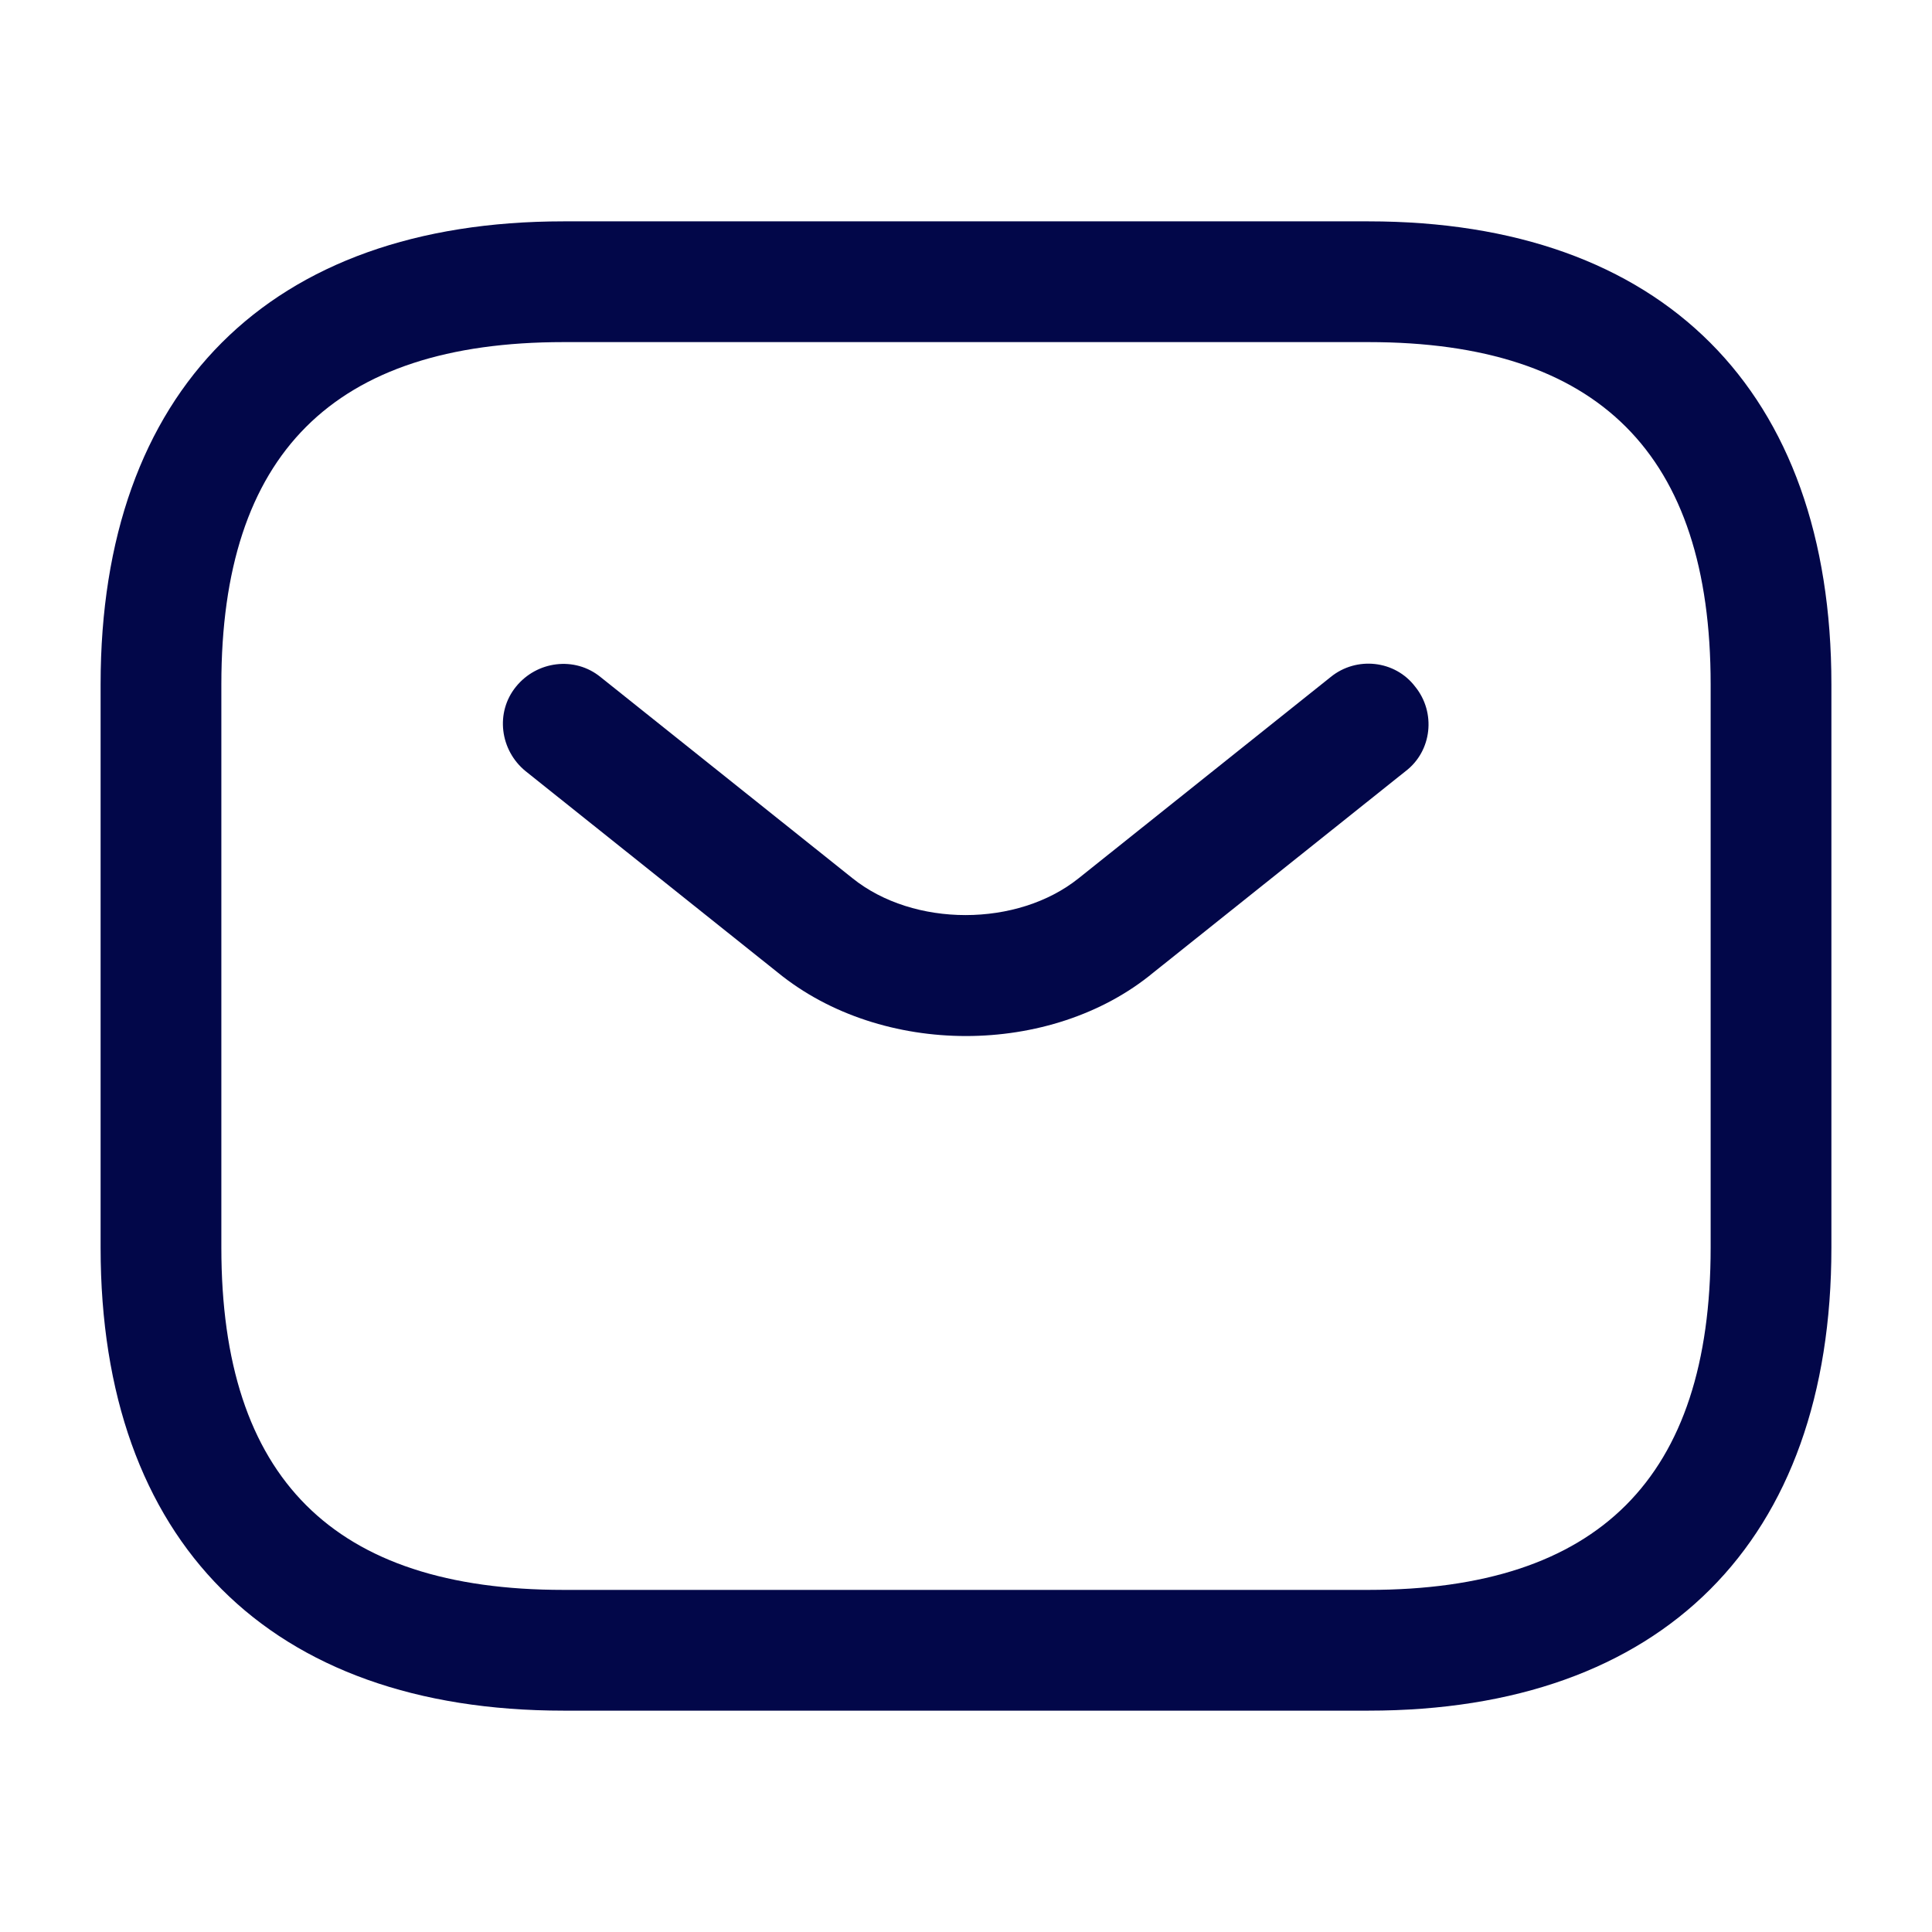 <svg width="28" height="28" viewBox="0 0 28 28" fill="none" xmlns="http://www.w3.org/2000/svg">
<path d="M19.833 24.792H8.167C3.908 24.792 1.458 22.342 1.458 18.083V9.917C1.458 5.658 3.908 3.208 8.167 3.208H19.833C24.092 3.208 26.542 5.658 26.542 9.917V18.083C26.542 22.342 24.092 24.792 19.833 24.792ZM8.167 4.958C4.83 4.958 3.208 6.58 3.208 9.917V18.083C3.208 21.42 4.83 23.042 8.167 23.042H19.833C23.17 23.042 24.792 21.42 24.792 18.083V9.917C24.792 6.58 23.17 4.958 19.833 4.958H8.167Z" fill="#020749"/>
<path d="M14 15.015C13.02 15.015 12.028 14.712 11.27 14.093L7.618 11.177C7.245 10.873 7.175 10.325 7.478 9.952C7.781 9.578 8.33 9.508 8.703 9.812L12.355 12.728C13.241 13.44 14.746 13.44 15.633 12.728L19.285 9.812C19.658 9.508 20.218 9.567 20.51 9.952C20.813 10.325 20.755 10.885 20.37 11.177L16.718 14.093C15.971 14.712 14.98 15.015 14 15.015Z" fill="#020749"/>
</svg>
